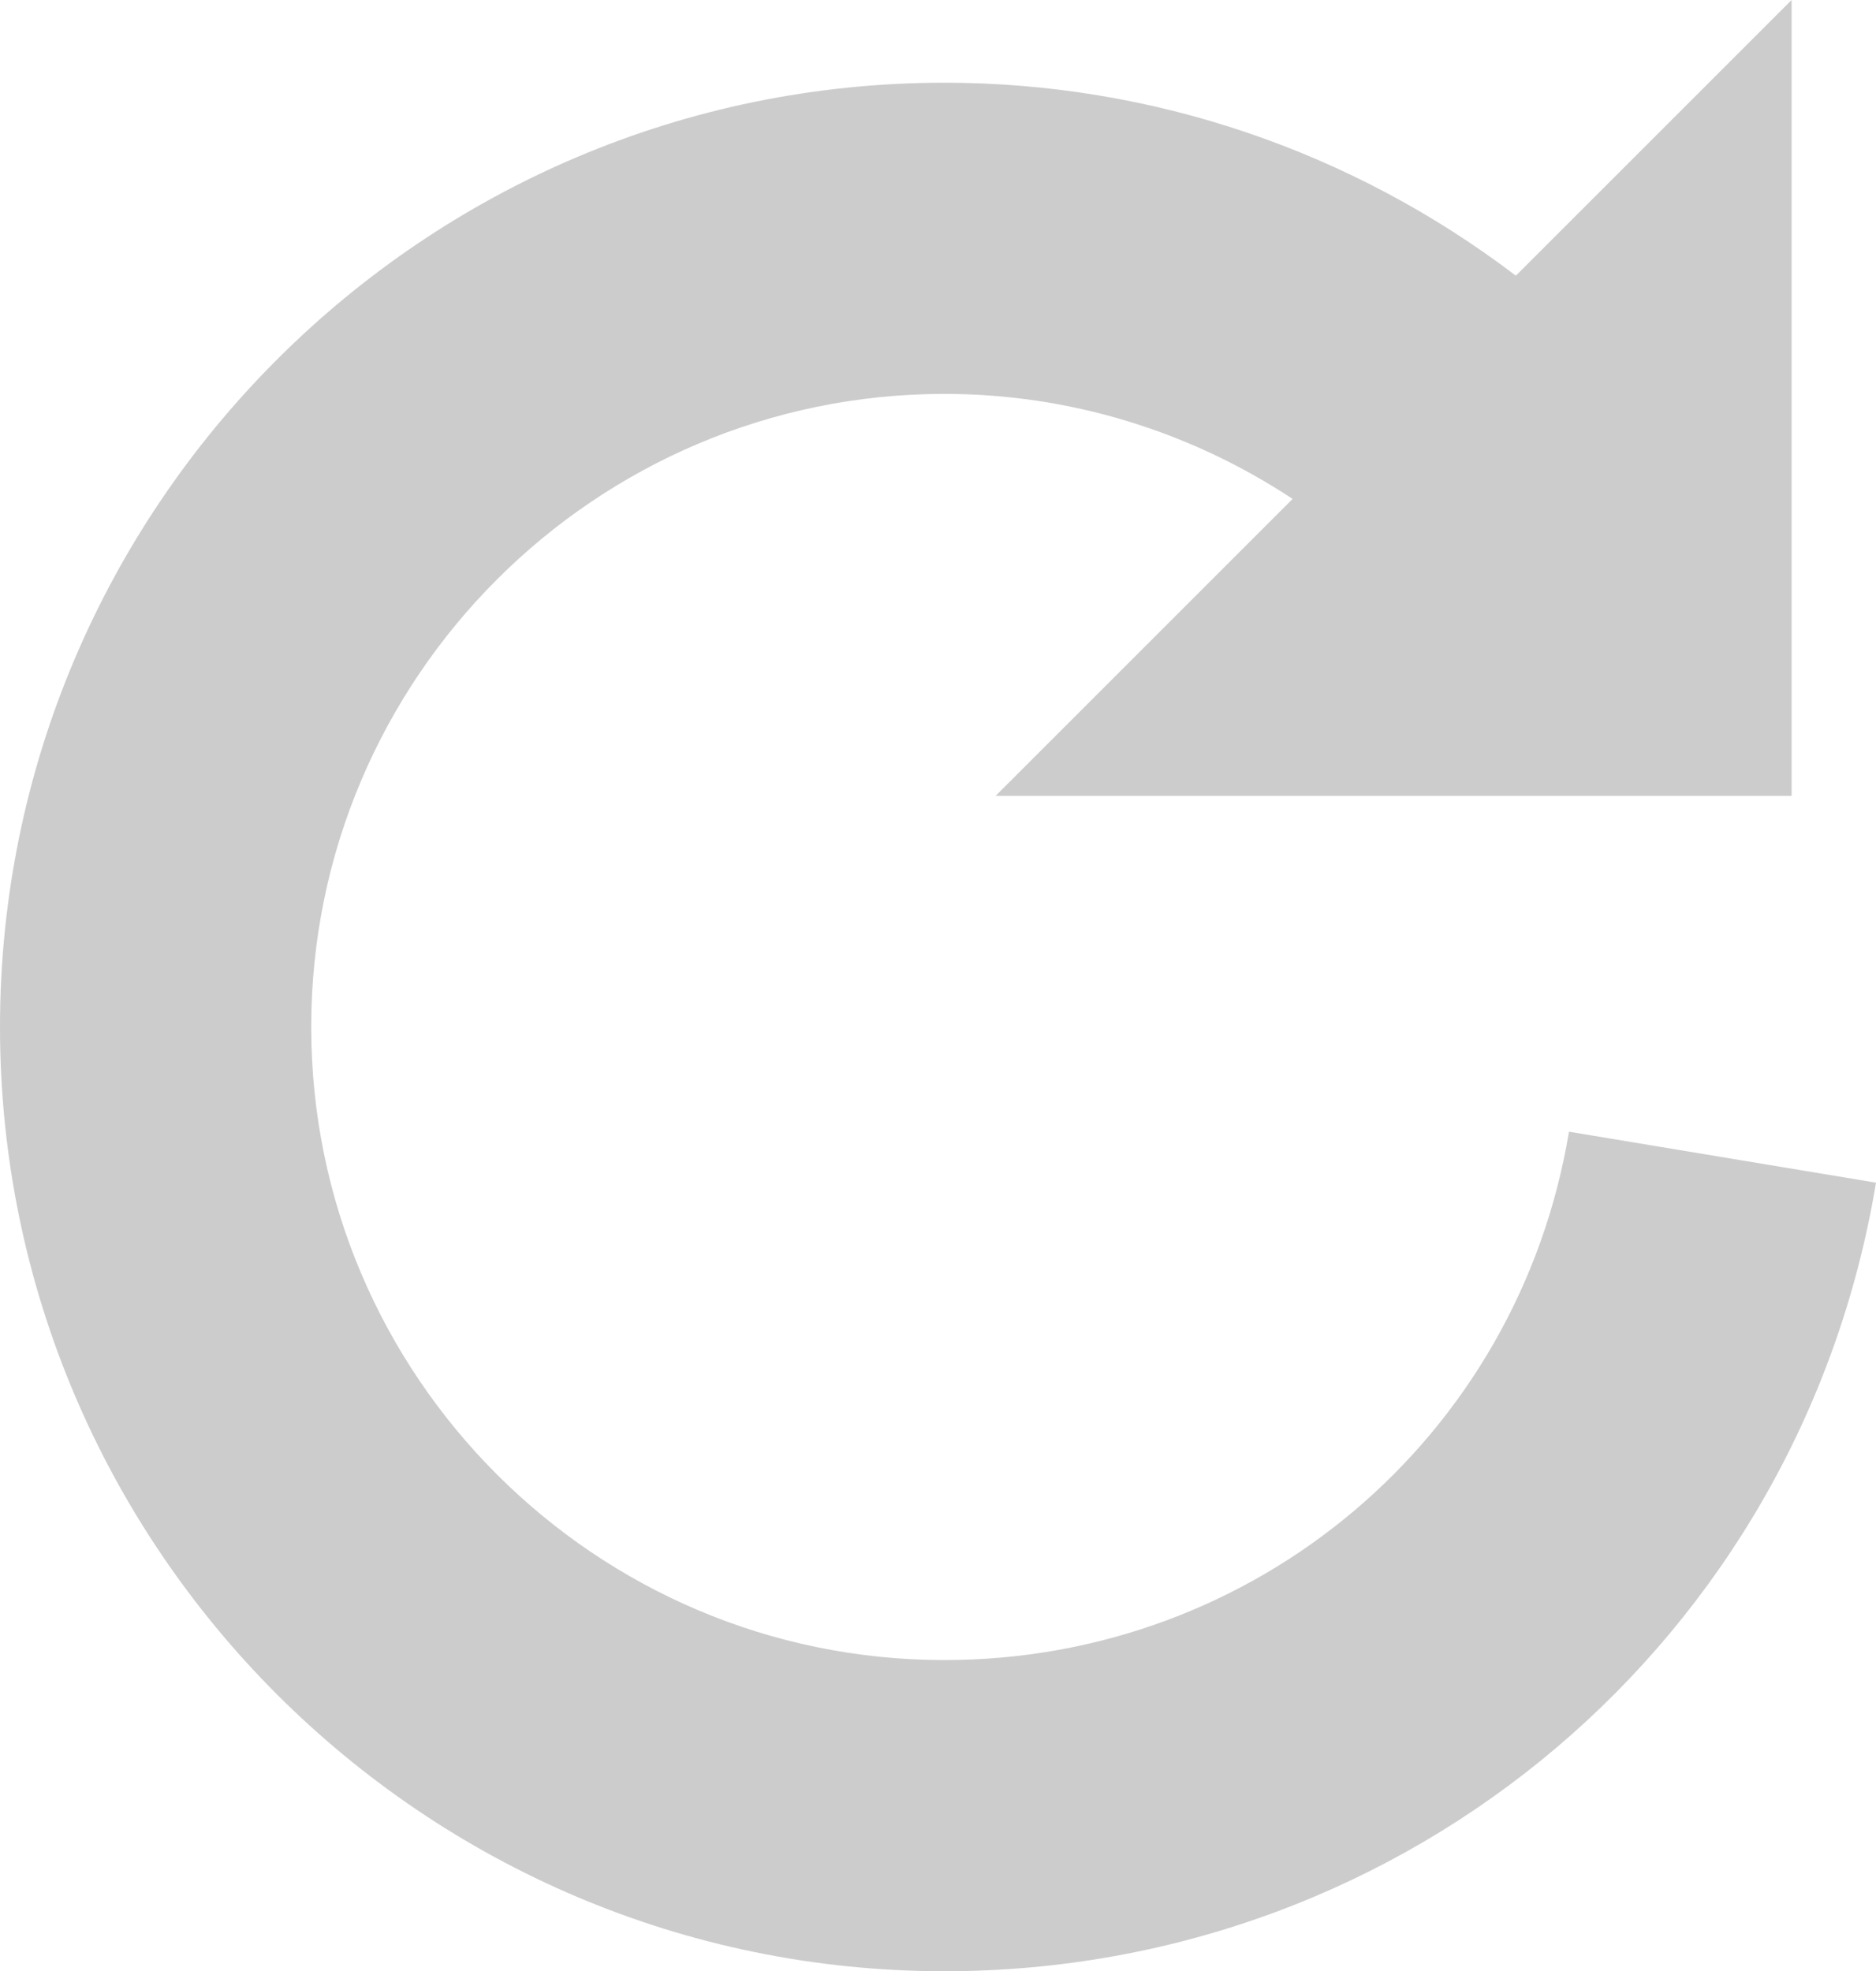 <?xml version="1.0" encoding="utf-8"?>
<!-- Generator: Adobe Illustrator 16.0.3, SVG Export Plug-In . SVG Version: 6.00 Build 0)  -->
<!DOCTYPE svg PUBLIC "-//W3C//DTD SVG 1.1//EN" "http://www.w3.org/Graphics/SVG/1.1/DTD/svg11.dtd">
<svg version="1.1" xmlns="http://www.w3.org/2000/svg" xmlns:xlink="http://www.w3.org/1999/xlink" x="0px" y="0px"
	 width="36.167px" height="38.009px" viewBox="0 0 36.167 38.009" enable-background="new 0 0 36.167 38.009" xml:space="preserve">
<g id="圖層_1">
</g>
<g id="圖層_2">
	<path fill="#CCCCCC" d="M18.207,32.009C11.476,32.009,6,26.533,6,19.802c0-6.731,5.476-12.207,12.207-12.207
		c2.407,0,4.731,0.716,6.713,2.025l-5.725,5.725h15.345V0l-5.316,5.316c-3.159-2.405-7.015-3.721-11.018-3.721
		C8.167,1.595,0,9.763,0,19.802c0,10.039,8.167,18.207,18.207,18.207c8.943,0,16.496-6.395,17.96-15.205l-5.919-0.983
		C29.268,27.724,24.203,32.009,18.207,32.009z"/>
</g>
</svg>
